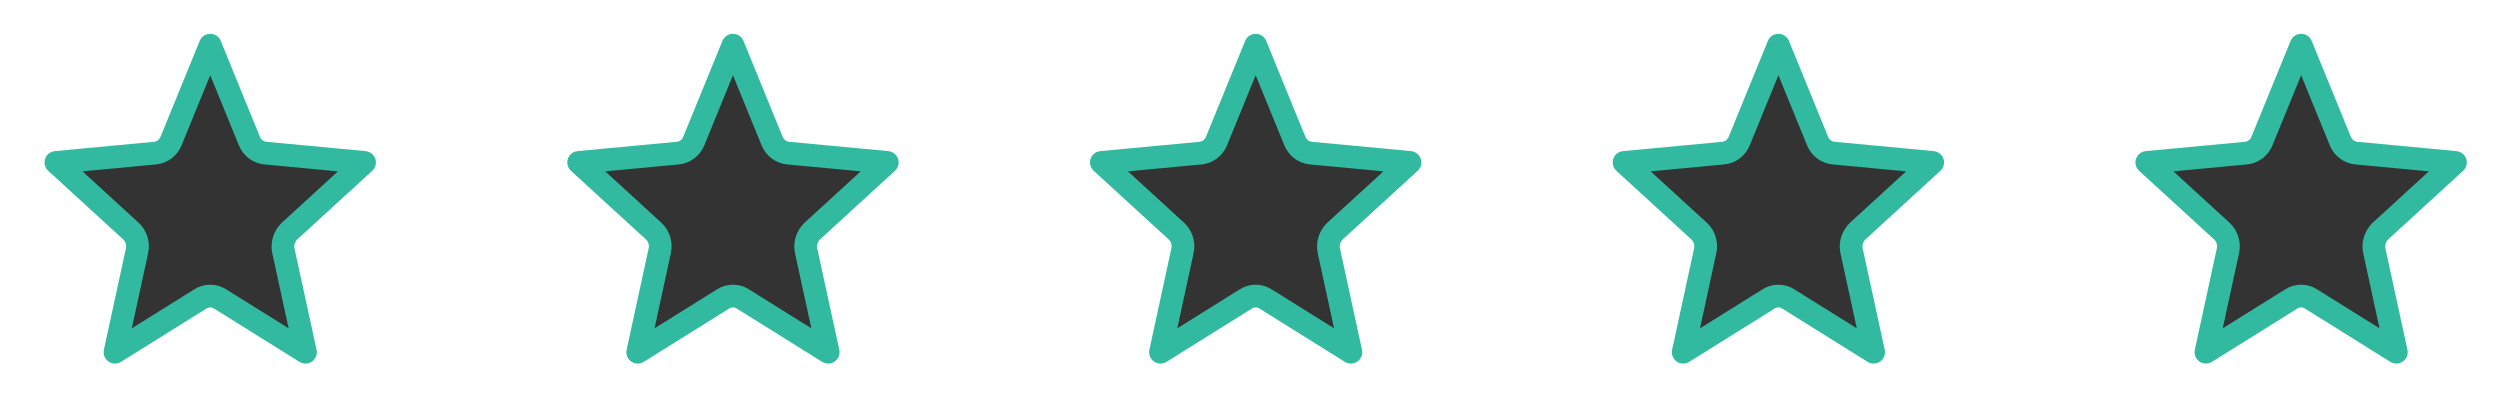 <?xml version="1.0" encoding="utf-8"?>
<!-- Generator: Adobe Illustrator 16.2.0, SVG Export Plug-In . SVG Version: 6.00 Build 0)  -->
<!DOCTYPE svg PUBLIC "-//W3C//DTD SVG 1.1//EN" "http://www.w3.org/Graphics/SVG/1.1/DTD/svg11.dtd">
<svg version="1.1" id="Слой_1" xmlns="http://www.w3.org/2000/svg" xmlns:xlink="http://www.w3.org/1999/xlink" x="0px" y="0px"
	 width="110px" height="18px" viewBox="0 0 110 18" enable-background="new 0 0 110 18" xml:space="preserve">
<rect x="0" y="0" width="110" height="18" fill="#333333" stroke="none"/>
<g>
	<path fill="#FFFFFF" stroke="#31BA9F" stroke-linecap="round" stroke-linejoin="round" stroke-miterlimit="10" d="M-11.75-22.042
		v62.75h133.5v-62.75H-11.75z M9.25,13.027c-0.15,0-0.3,0.039-0.44,0.13l-3.75,2.34l0.97-4.47c0.07-0.311-0.04-0.649-0.27-0.86
		l-3.3-3.02l4.36-0.41c0.32-0.029,0.59-0.239,0.71-0.539l1.72-4.21l1.72,4.21c0.12,0.3,0.39,0.51,0.71,0.539l4.36,0.41l-3.3,3.02
		c-0.23,0.222-0.34,0.551-0.27,0.871l0.97,4.459l-3.75-2.34C9.549,13.066,9.399,13.027,9.25,13.027z M32.25,13.027
		c-0.15,0-0.3,0.039-0.44,0.13l-3.75,2.34l0.97-4.47c0.07-0.311-0.04-0.649-0.27-0.86l-3.3-3.02l4.36-0.41
		c0.32-0.029,0.59-0.239,0.71-0.539l1.72-4.21l1.72,4.21c0.12,0.3,0.39,0.51,0.71,0.539l4.36,0.41l-3.3,3.02
		c-0.23,0.222-0.34,0.551-0.27,0.871l0.97,4.459l-3.75-2.34C32.549,13.066,32.399,13.027,32.25,13.027z M55.25,13.027
		c-0.15,0-0.3,0.039-0.439,0.13l-3.75,2.34l0.969-4.47c0.07-0.311-0.039-0.649-0.27-0.86l-3.3-3.02l4.36-0.41
		c0.32-0.029,0.59-0.239,0.709-0.539l1.721-4.21l1.721,4.21c0.119,0.3,0.389,0.51,0.709,0.539l4.359,0.41l-3.299,3.02
		c-0.23,0.222-0.34,0.551-0.27,0.871l0.969,4.459l-3.75-2.34C55.549,13.066,55.4,13.027,55.25,13.027z M78.25,13.027
		c-0.15,0-0.301,0.039-0.439,0.13l-3.75,2.34l0.969-4.47c0.07-0.311-0.038-0.649-0.27-0.86l-3.301-3.02l4.361-0.41
		c0.32-0.029,0.59-0.239,0.709-0.539l1.721-4.21l1.721,4.21c0.119,0.3,0.389,0.51,0.709,0.539l4.359,0.41l-3.299,3.02
		c-0.23,0.222-0.34,0.551-0.27,0.871l0.969,4.459l-3.75-2.34C78.549,13.066,78.4,13.027,78.25,13.027z M101.25,13.027
		c-0.15,0-0.301,0.039-0.439,0.13l-3.75,2.34l0.969-4.47c0.07-0.311-0.038-0.649-0.27-0.86l-3.301-3.02l4.361-0.41
		c0.32-0.029,0.59-0.239,0.709-0.539l1.721-4.21l1.721,4.21c0.119,0.3,0.389,0.51,0.709,0.539l4.359,0.41l-3.299,3.02
		c-0.23,0.222-0.34,0.551-0.27,0.871l0.969,4.459l-3.75-2.34C101.549,13.066,101.4,13.027,101.25,13.027z"/>
</g>
</svg>
